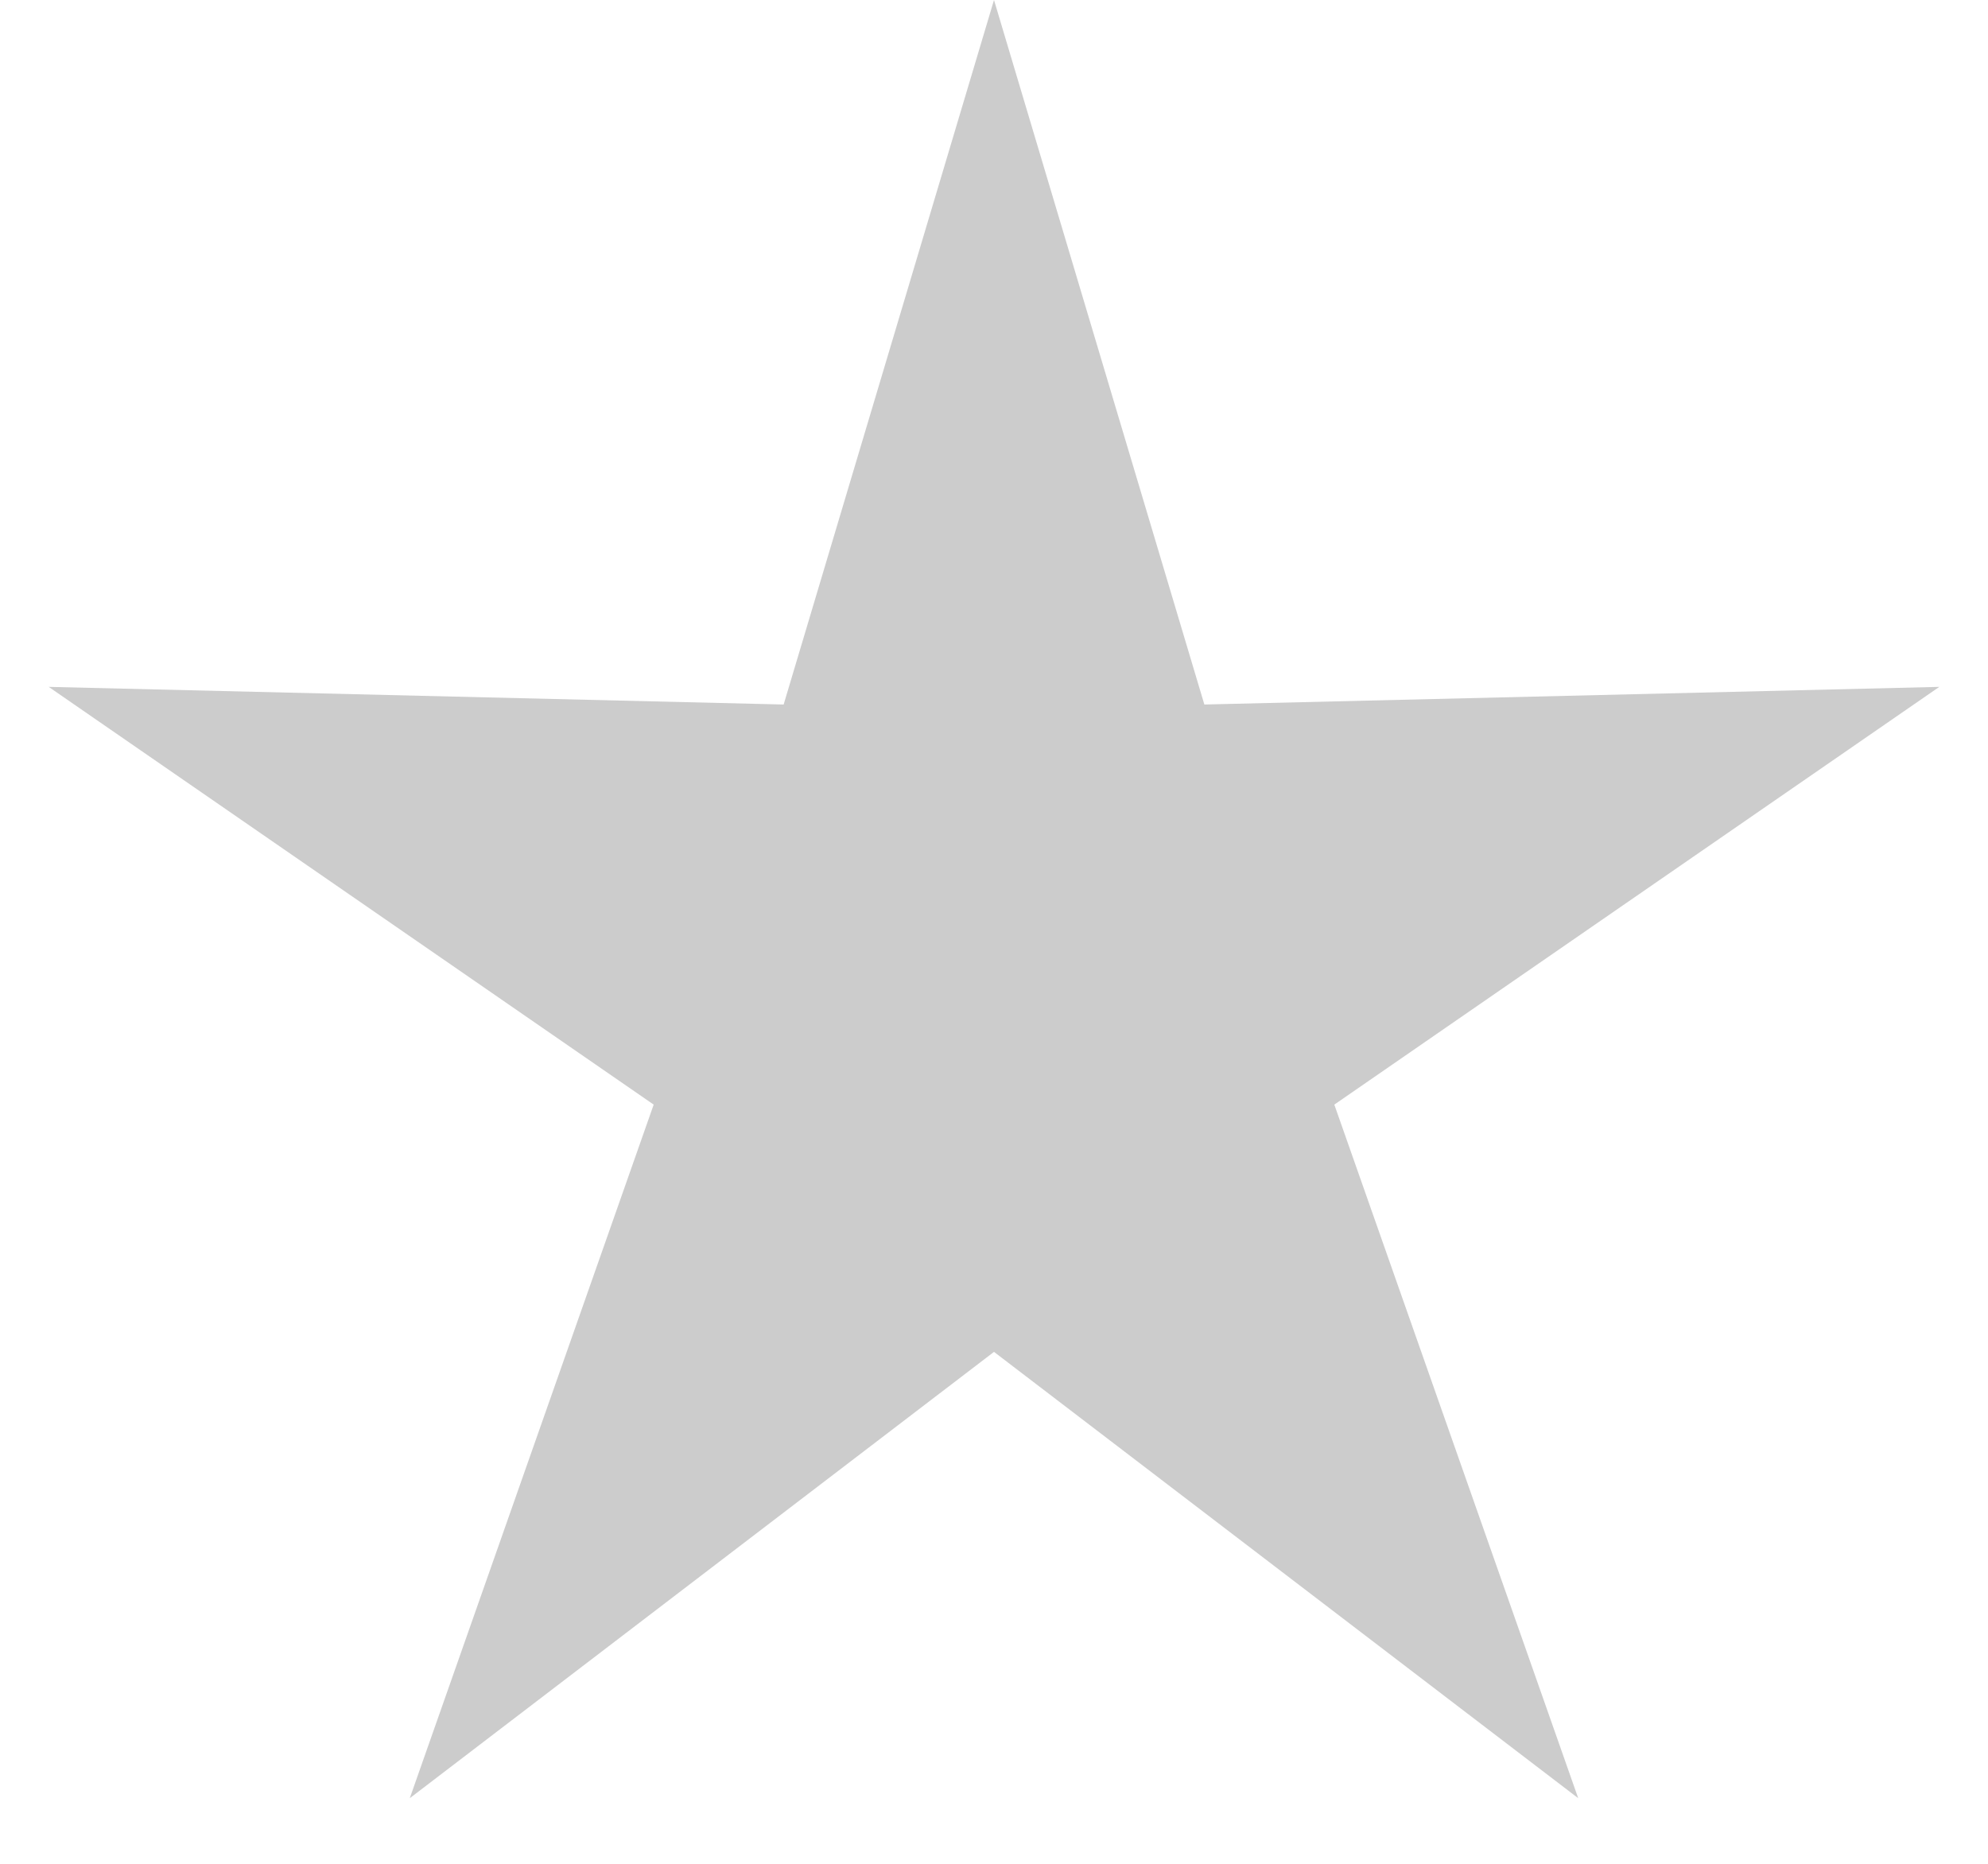 <svg width="16" height="15" viewBox="0 0 16 15" fill="none" xmlns="http://www.w3.org/2000/svg">
<path opacity="0.2" fill-rule="evenodd" clip-rule="evenodd" d="M8 10.88L3.298 14.472L5.261 8.89L0.392 5.528L6.307 5.67L8 0L9.693 5.67L15.608 5.528L10.739 8.89L12.702 14.472L8 10.88Z" fill="black"/>
</svg>
